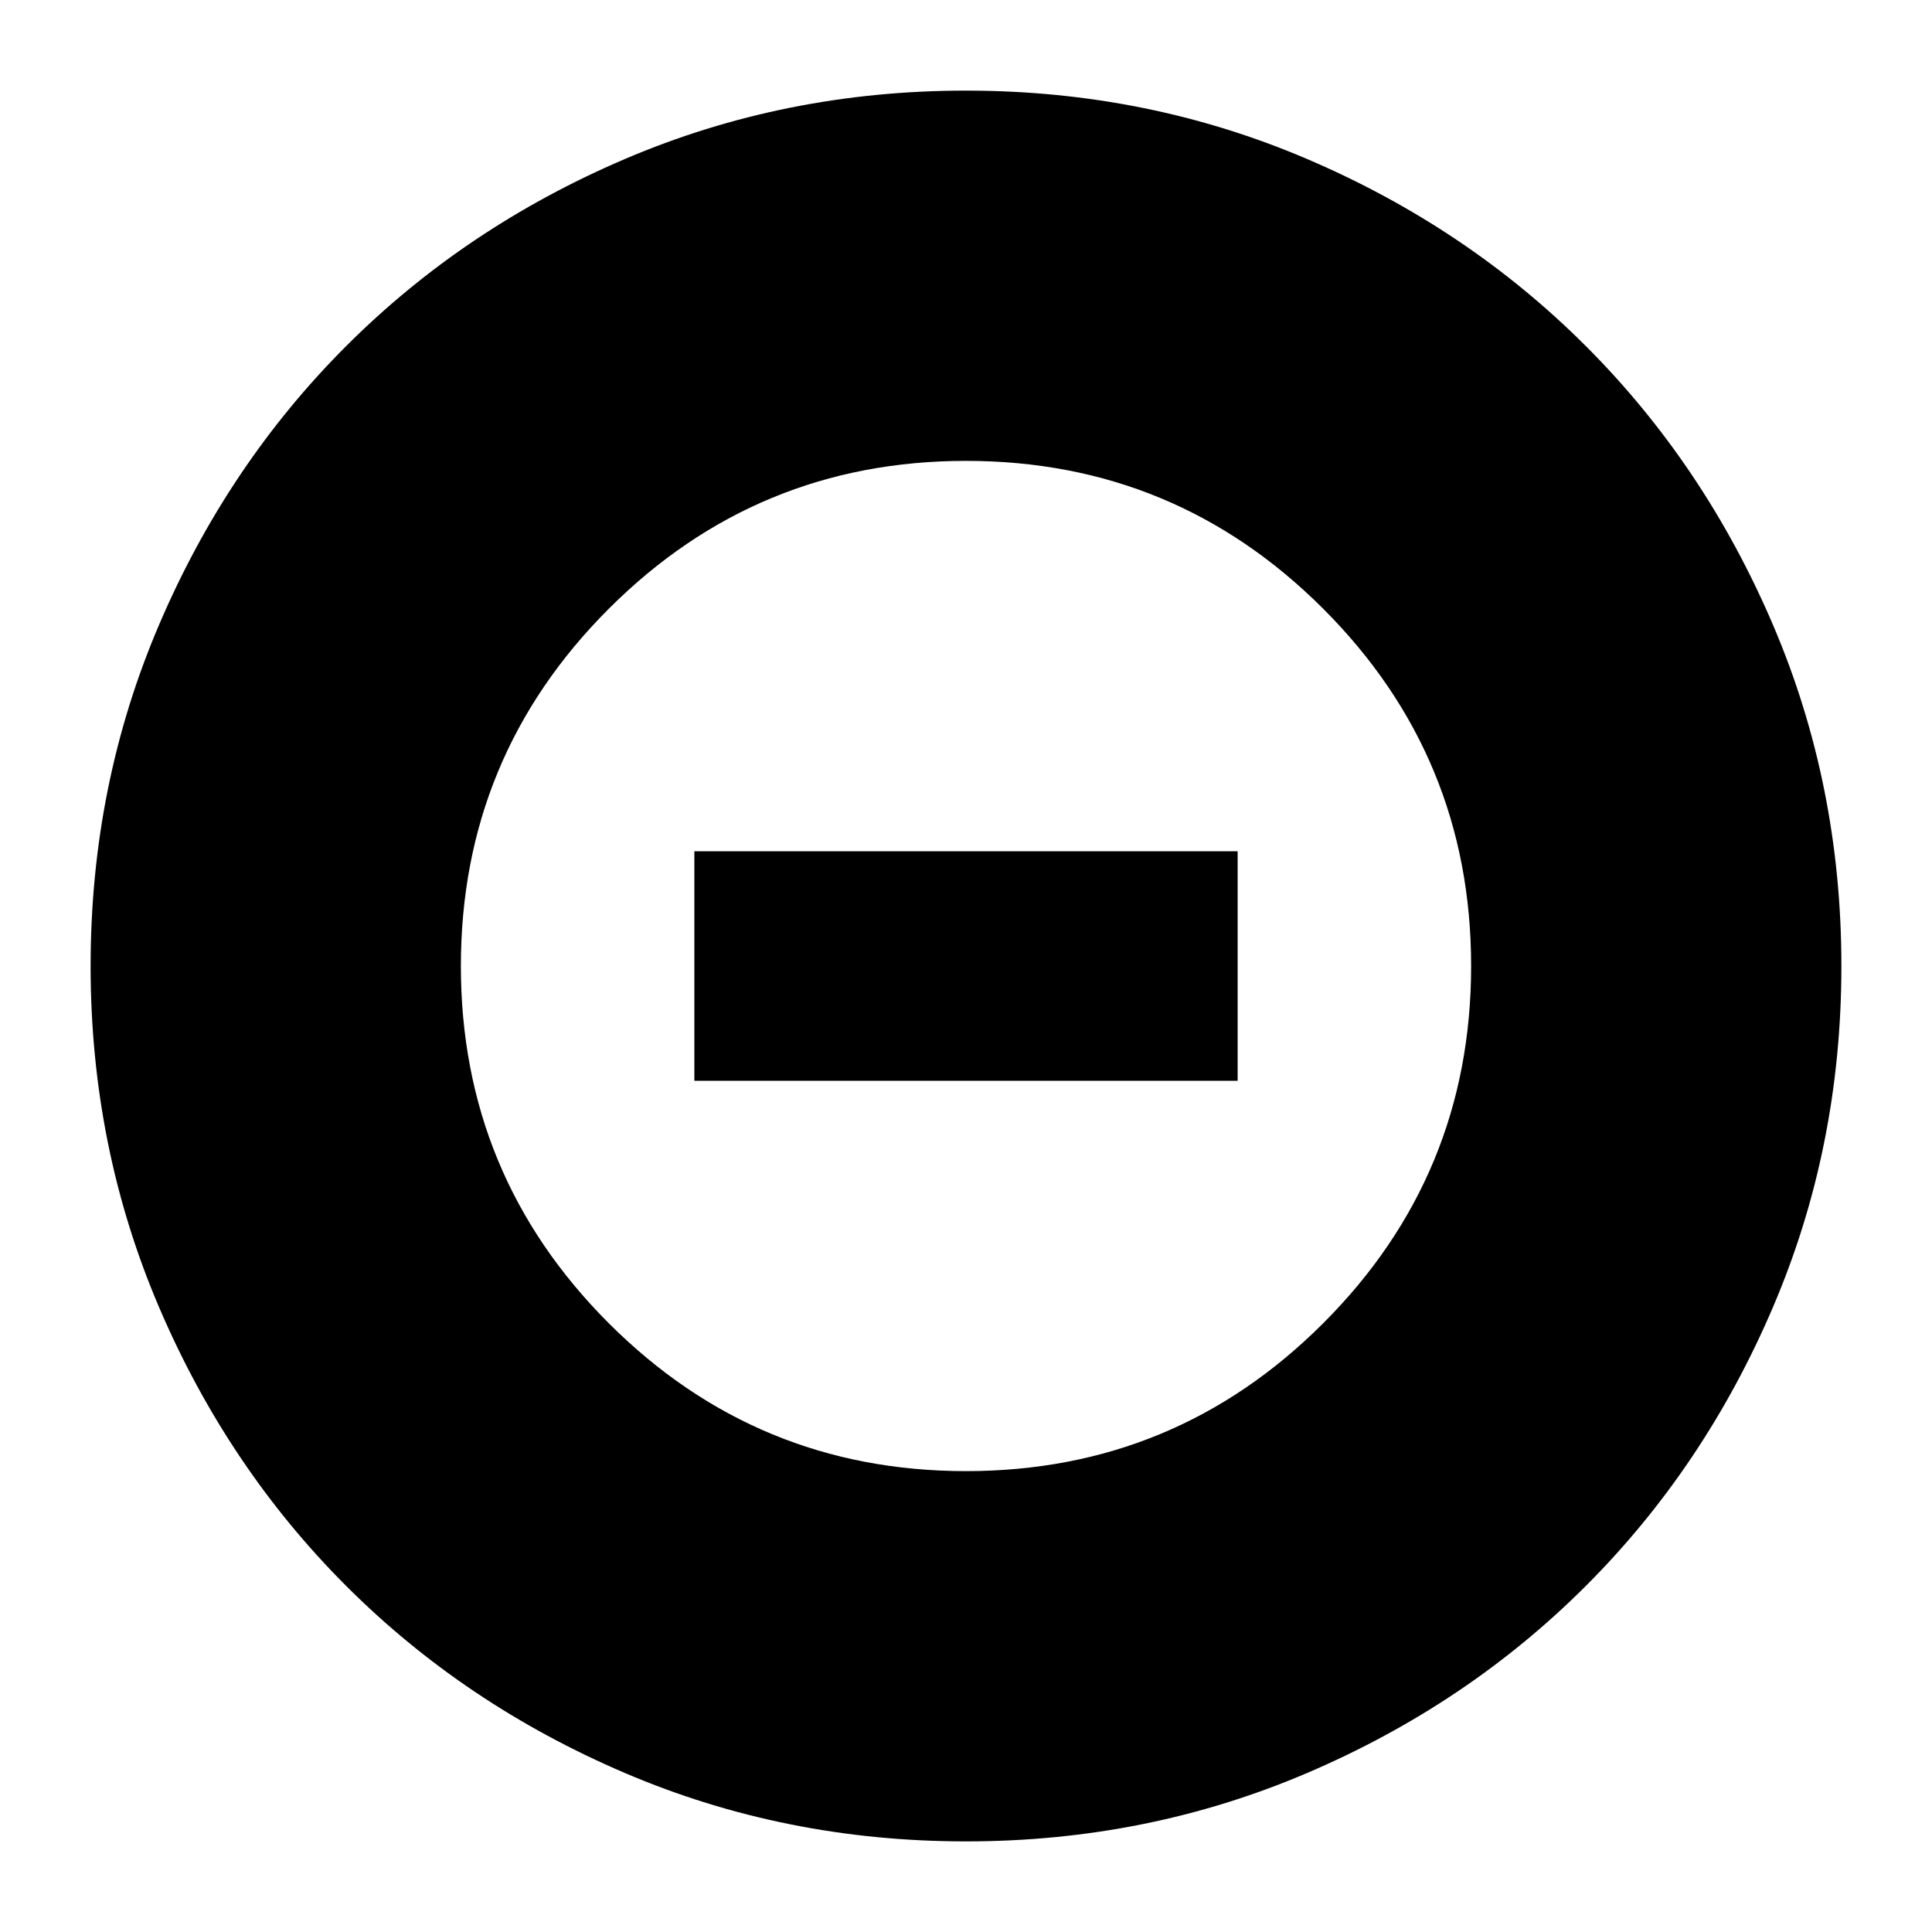 <svg xmlns="http://www.w3.org/2000/svg" height="20" width="20"><path d="M10 19.062Q8.125 19.062 6.469 18.354Q4.812 17.646 3.583 16.417Q2.354 15.188 1.646 13.531Q0.938 11.875 0.938 10Q0.938 8.125 1.646 6.469Q2.354 4.812 3.583 3.583Q4.812 2.354 6.469 1.646Q8.125 0.938 10 0.938Q11.875 0.938 13.531 1.646Q15.188 2.354 16.417 3.583Q17.646 4.812 18.354 6.469Q19.062 8.125 19.062 10Q19.062 11.875 18.354 13.531Q17.646 15.188 16.417 16.417Q15.188 17.646 13.531 18.354Q11.875 19.062 10 19.062ZM10 15.229Q12.167 15.229 13.698 13.698Q15.229 12.167 15.229 10Q15.229 7.833 13.698 6.302Q12.167 4.771 10 4.771Q7.833 4.771 6.302 6.302Q4.771 7.833 4.771 10Q4.771 12.167 6.302 13.698Q7.833 15.229 10 15.229ZM7.188 11.188V8.812H12.812V11.188Z"/></svg>